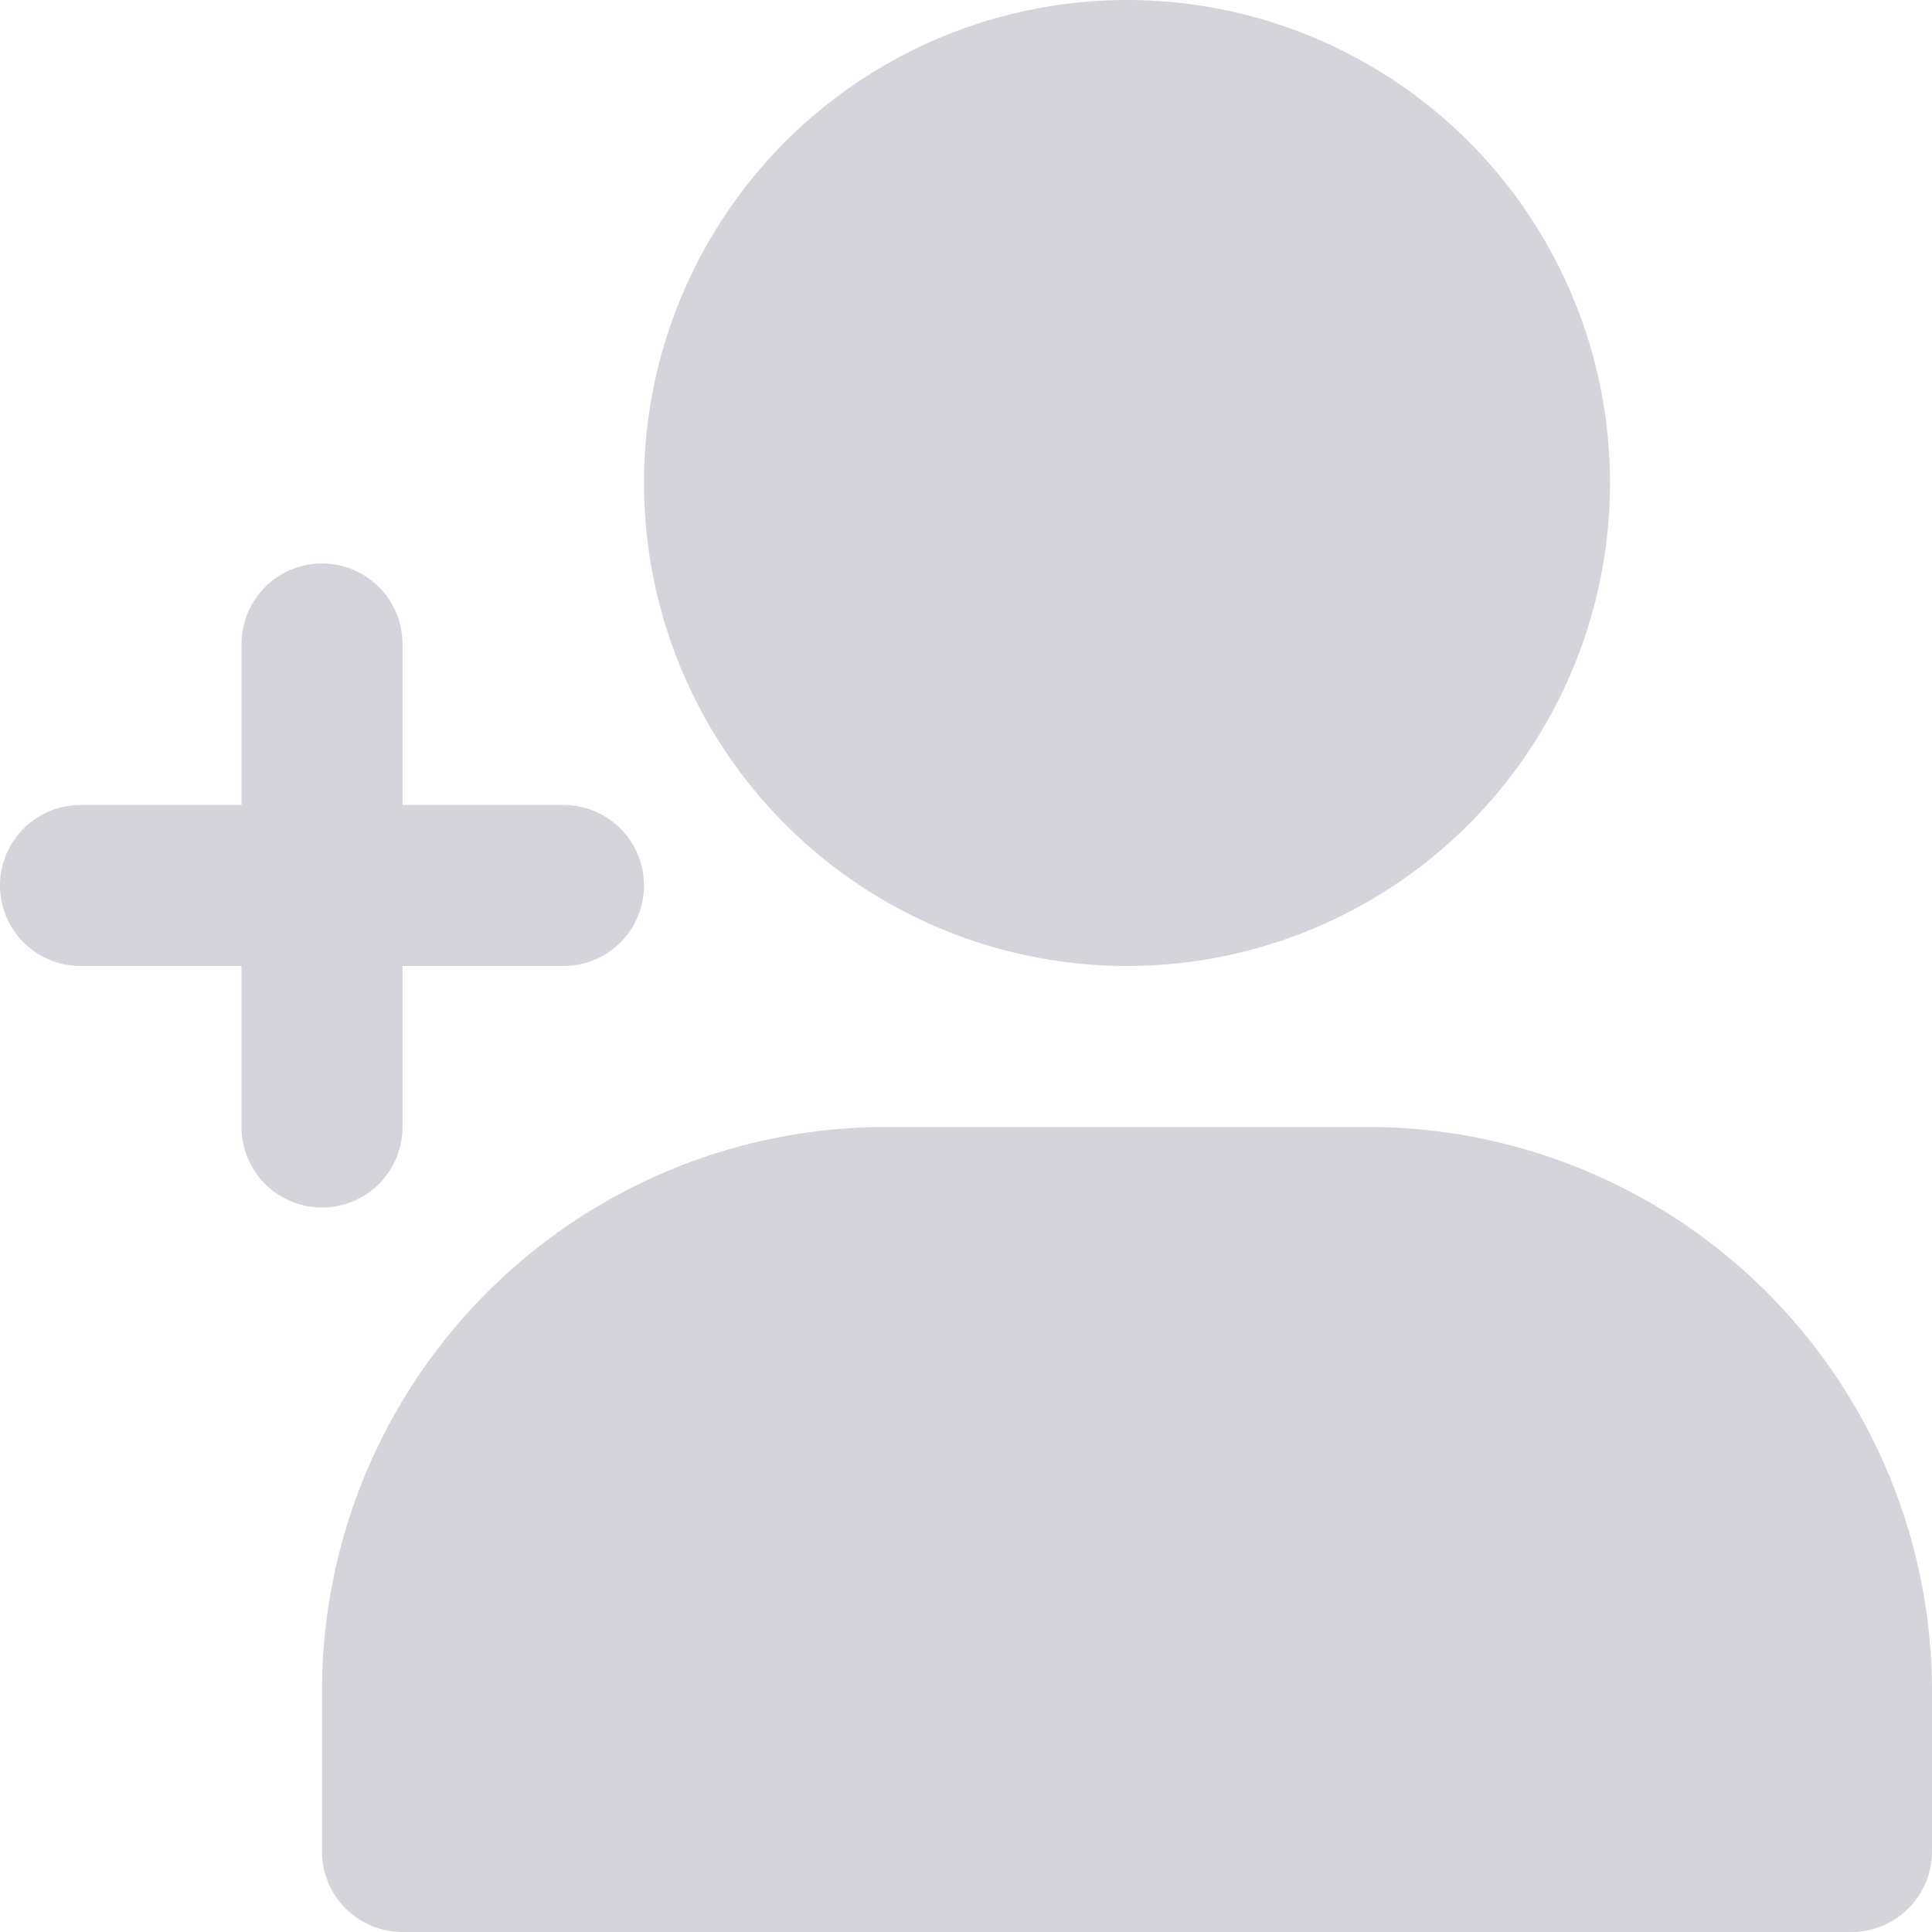 <svg xmlns="http://www.w3.org/2000/svg" xmlns:svgjs="http://svgjs.com/svgjs" xmlns:xlink="http://www.w3.org/1999/xlink" width="288" height="288" viewBox="0 0 24 24">
	<circle cx="14" cy="6" r="6" fill="#d5d4db" class="color000 svgShape" />
	<path fill="#d5d4db" d="M17 14H11a7.008 7.008 0 0 0-7 7v2a1 1 0 0 0 1 1H23a1 1 0 0 0 1-1V21A7.008 7.008 0 0 0 17 14zM4 7A1 1 0 0 0 3 8v2H1a1 1 0 0 0 0 2H3v2a1 1 0 0 0 2 0V12H7a1 1 0 0 0 0-2H5V8A1 1 0 0 0 4 7z" class="color000 svgShape" />
</svg>
